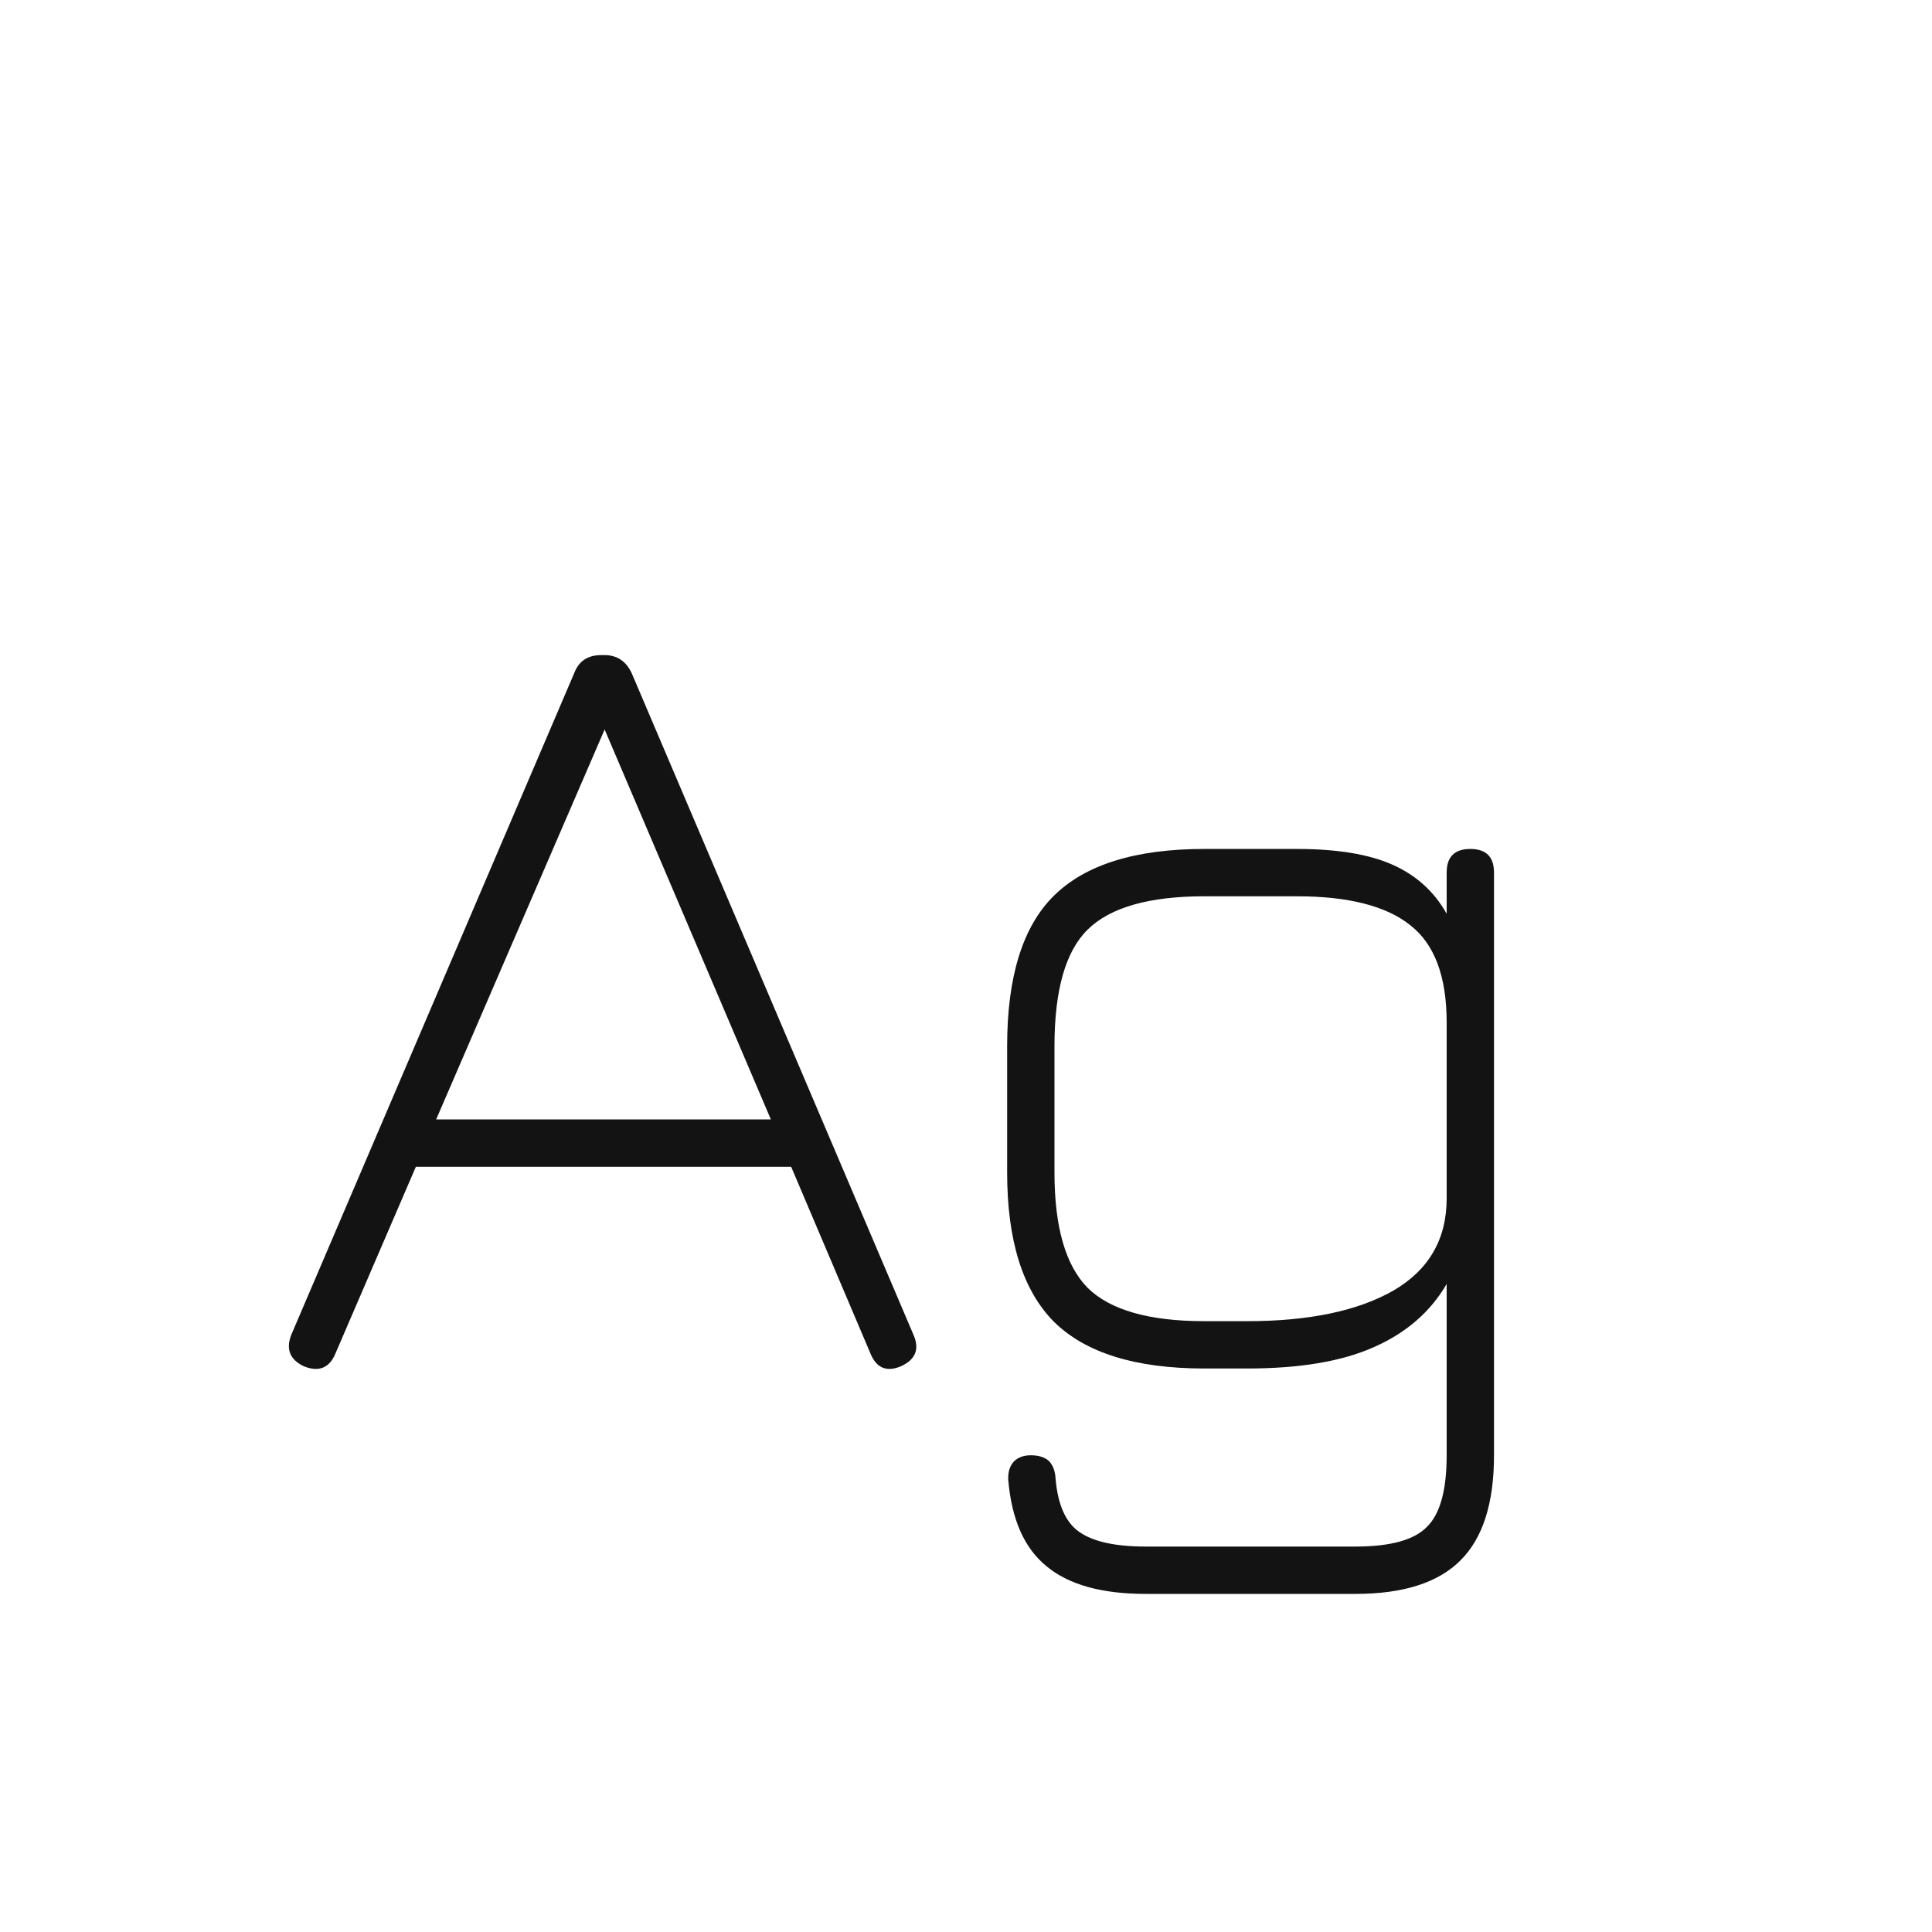 <svg width="24" height="24" viewBox="0 0 24 24" fill="none" xmlns="http://www.w3.org/2000/svg">
<path d="M3.773 16.972C3.6 16.888 3.549 16.758 3.619 16.58L7.133 8.362C7.189 8.213 7.301 8.138 7.469 8.138H7.511C7.665 8.138 7.777 8.213 7.847 8.362L11.347 16.58C11.426 16.758 11.374 16.888 11.193 16.972C11.015 17.047 10.889 16.995 10.815 16.818L9.828 14.494H5.166L4.165 16.818C4.09 16.995 3.959 17.047 3.773 16.972ZM5.418 13.906H9.576L7.511 9.062L5.418 13.906ZM14.233 19.8C13.687 19.8 13.276 19.686 13.001 19.457C12.725 19.233 12.567 18.876 12.525 18.386C12.52 18.288 12.543 18.211 12.595 18.155C12.646 18.104 12.716 18.078 12.805 18.078C12.903 18.078 12.977 18.102 13.029 18.148C13.08 18.2 13.108 18.274 13.113 18.372C13.141 18.694 13.239 18.913 13.407 19.03C13.579 19.151 13.855 19.212 14.233 19.212H16.837C17.271 19.212 17.567 19.131 17.726 18.967C17.889 18.808 17.971 18.512 17.971 18.078V15.95C17.77 16.296 17.469 16.557 17.068 16.734C16.671 16.912 16.146 17 15.493 17H14.961C14.107 17 13.484 16.806 13.092 16.419C12.704 16.027 12.511 15.409 12.511 14.564V12.996C12.511 12.133 12.704 11.51 13.092 11.127C13.484 10.74 14.107 10.546 14.961 10.546H16.109C16.608 10.546 17.005 10.611 17.299 10.742C17.593 10.873 17.817 11.076 17.971 11.351V10.84C17.971 10.644 18.069 10.546 18.265 10.546C18.461 10.546 18.559 10.644 18.559 10.84V18.078C18.559 18.671 18.421 19.105 18.146 19.38C17.87 19.66 17.434 19.8 16.837 19.8H14.233ZM14.961 16.412H15.493C16.258 16.412 16.862 16.286 17.306 16.034C17.749 15.777 17.971 15.395 17.971 14.886V12.702C17.971 12.128 17.819 11.725 17.516 11.491C17.217 11.253 16.748 11.134 16.109 11.134H14.961C14.275 11.134 13.792 11.272 13.512 11.547C13.236 11.818 13.099 12.301 13.099 12.996V14.564C13.099 15.241 13.236 15.719 13.512 15.999C13.792 16.274 14.275 16.412 14.961 16.412Z" fill="#131313"/>
</svg>
